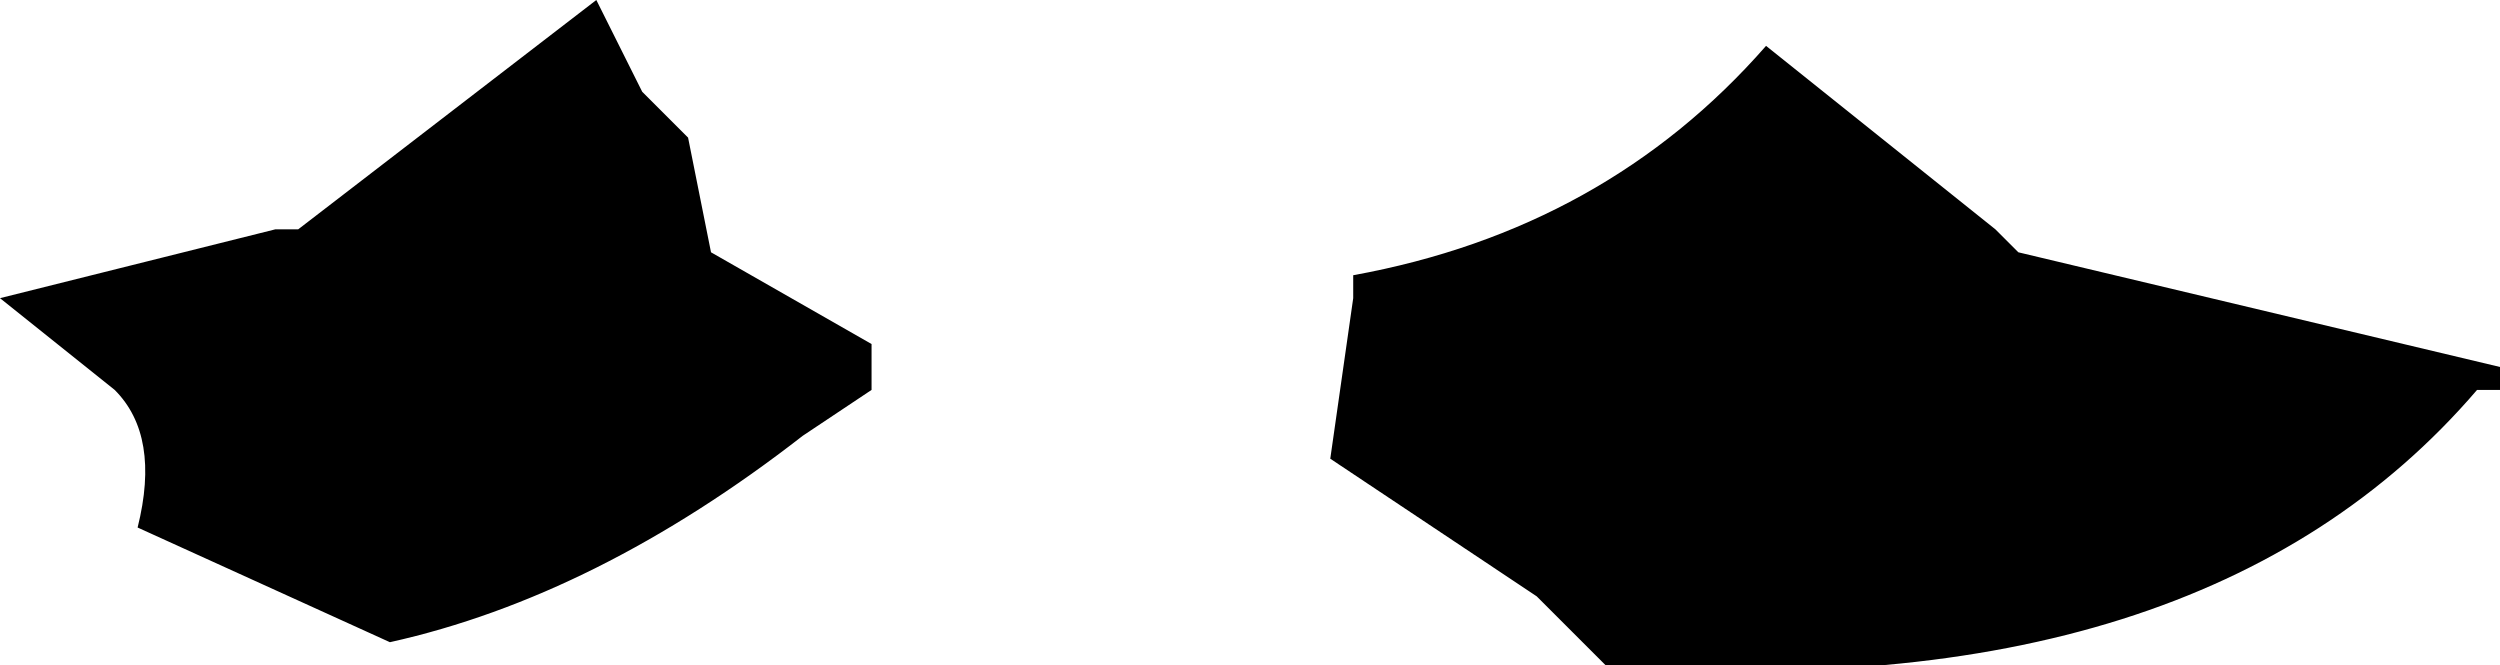 <?xml version="1.0" encoding="UTF-8" standalone="no"?>
<svg xmlns:xlink="http://www.w3.org/1999/xlink" height="1.45px" width="5.45px" xmlns="http://www.w3.org/2000/svg">
  <g transform="matrix(1.0, 0.0, 0.0, 1.0, 0.85, 36.85)">
    <path d="M3.5 -36.35 L3.55 -36.3 4.6 -36.05 4.6 -36.0 4.55 -36.0 Q3.95 -35.3 2.65 -35.4 L2.5 -35.55 2.05 -35.85 2.1 -36.2 2.1 -36.25 Q2.65 -36.35 3.0 -36.75 L3.5 -36.35 M0.55 -36.65 L0.65 -36.55 0.7 -36.3 1.05 -36.1 1.05 -36.0 0.9 -35.9 Q0.45 -35.55 0.0 -35.45 L-0.55 -35.7 Q-0.5 -35.9 -0.6 -36.0 L-0.85 -36.2 -0.25 -36.35 -0.2 -36.35 0.45 -36.85 0.55 -36.65" fill="#000000" fill-rule="evenodd" stroke="none"/>
  </g>
</svg>
